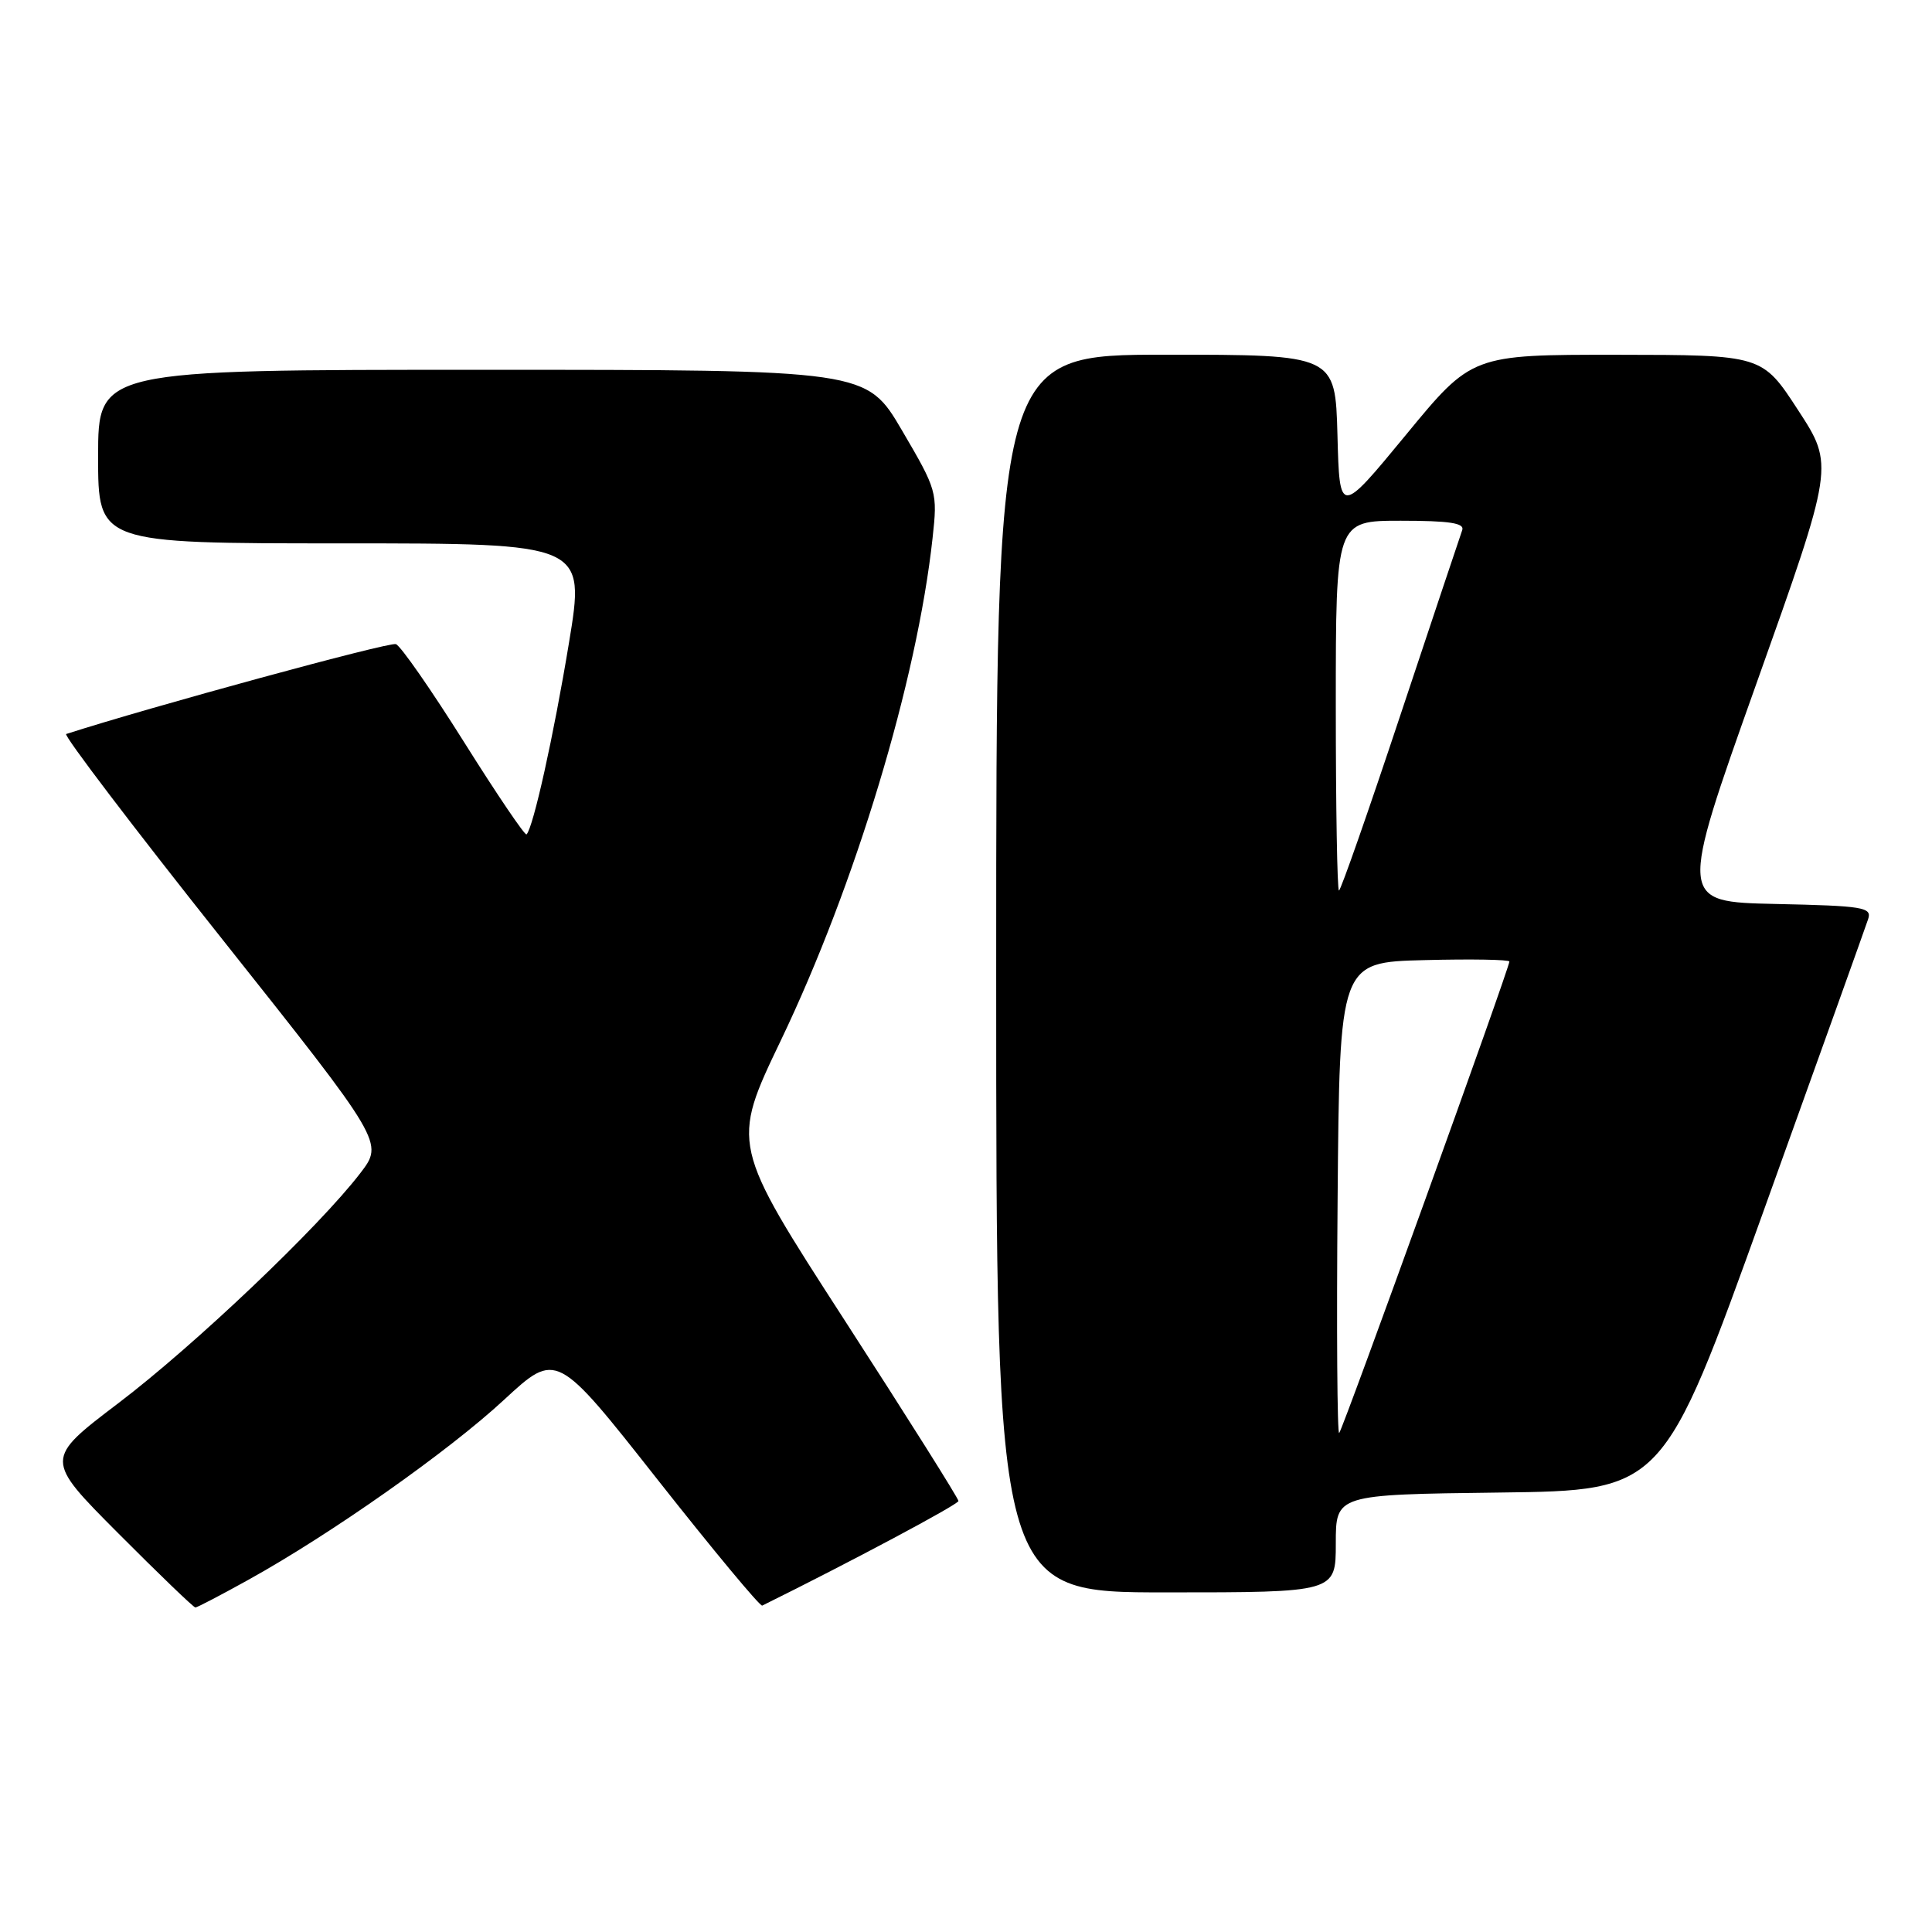 <?xml version="1.0" encoding="UTF-8" standalone="no"?>
<!DOCTYPE svg PUBLIC "-//W3C//DTD SVG 1.1//EN" "http://www.w3.org/Graphics/SVG/1.1/DTD/svg11.dtd" >
<svg xmlns="http://www.w3.org/2000/svg" xmlns:xlink="http://www.w3.org/1999/xlink" version="1.1" viewBox="0 0 256 256">
 <g >
 <path fill="currentColor"
d=" M 32.90 209.34 C 43.81 203.30 59.44 192.30 66.80 185.47 C 73.74 179.06 73.74 179.06 87.11 196.03 C 94.47 205.37 100.72 212.89 101.00 212.75 C 112.54 207.05 126.99 199.35 127.00 198.89 C 127.00 198.55 120.22 187.78 111.93 174.96 C 96.86 151.64 96.86 151.64 103.48 137.83 C 113.34 117.24 121.51 90.20 123.57 71.30 C 124.24 65.21 124.16 64.95 119.53 57.05 C 114.81 49.00 114.81 49.00 63.90 49.00 C 13.00 49.00 13.00 49.00 13.00 60.50 C 13.00 72.00 13.00 72.00 45.28 72.00 C 77.57 72.00 77.57 72.00 75.38 85.25 C 73.37 97.45 70.66 109.67 69.77 110.56 C 69.57 110.77 65.85 105.27 61.51 98.36 C 57.17 91.45 53.10 85.59 52.46 85.35 C 51.62 85.02 19.85 93.69 8.77 97.26 C 8.37 97.39 17.67 109.63 29.45 124.45 C 50.85 151.40 50.85 151.40 47.74 155.45 C 42.27 162.59 25.77 178.27 15.68 185.93 C 5.90 193.36 5.90 193.36 15.68 203.18 C 21.06 208.58 25.65 213.00 25.89 213.00 C 26.12 213.00 29.28 211.35 32.90 209.34 Z  M 177.00 204.52 C 177.00 198.04 177.00 198.04 198.68 197.77 C 220.36 197.50 220.36 197.50 233.67 160.50 C 240.99 140.15 247.23 122.73 247.54 121.78 C 248.06 120.22 246.91 120.03 235.28 119.78 C 222.44 119.50 222.44 119.50 232.73 90.59 C 243.03 61.67 243.03 61.67 238.26 54.35 C 233.50 47.03 233.50 47.03 214.27 47.01 C 195.03 47.00 195.03 47.00 186.27 57.65 C 177.50 68.29 177.50 68.29 177.22 57.65 C 176.93 47.00 176.93 47.00 154.47 47.00 C 132.00 47.00 132.00 47.00 132.00 129.00 C 132.00 211.00 132.00 211.00 154.50 211.00 C 177.00 211.00 177.00 211.00 177.00 204.52 Z  M 177.24 158.93 C 177.50 127.50 177.50 127.50 188.75 127.22 C 194.94 127.06 200.00 127.15 200.00 127.41 C 200.00 128.28 177.94 189.40 177.45 189.88 C 177.19 190.15 177.09 176.22 177.24 158.93 Z  M 177.00 93.50 C 177.00 69.00 177.00 69.00 185.61 69.00 C 192.07 69.00 194.10 69.31 193.75 70.25 C 193.50 70.94 189.82 81.96 185.56 94.75 C 181.31 107.54 177.65 118.00 177.42 118.00 C 177.19 118.00 177.00 106.97 177.00 93.50 Z "/>
</g>
</svg>